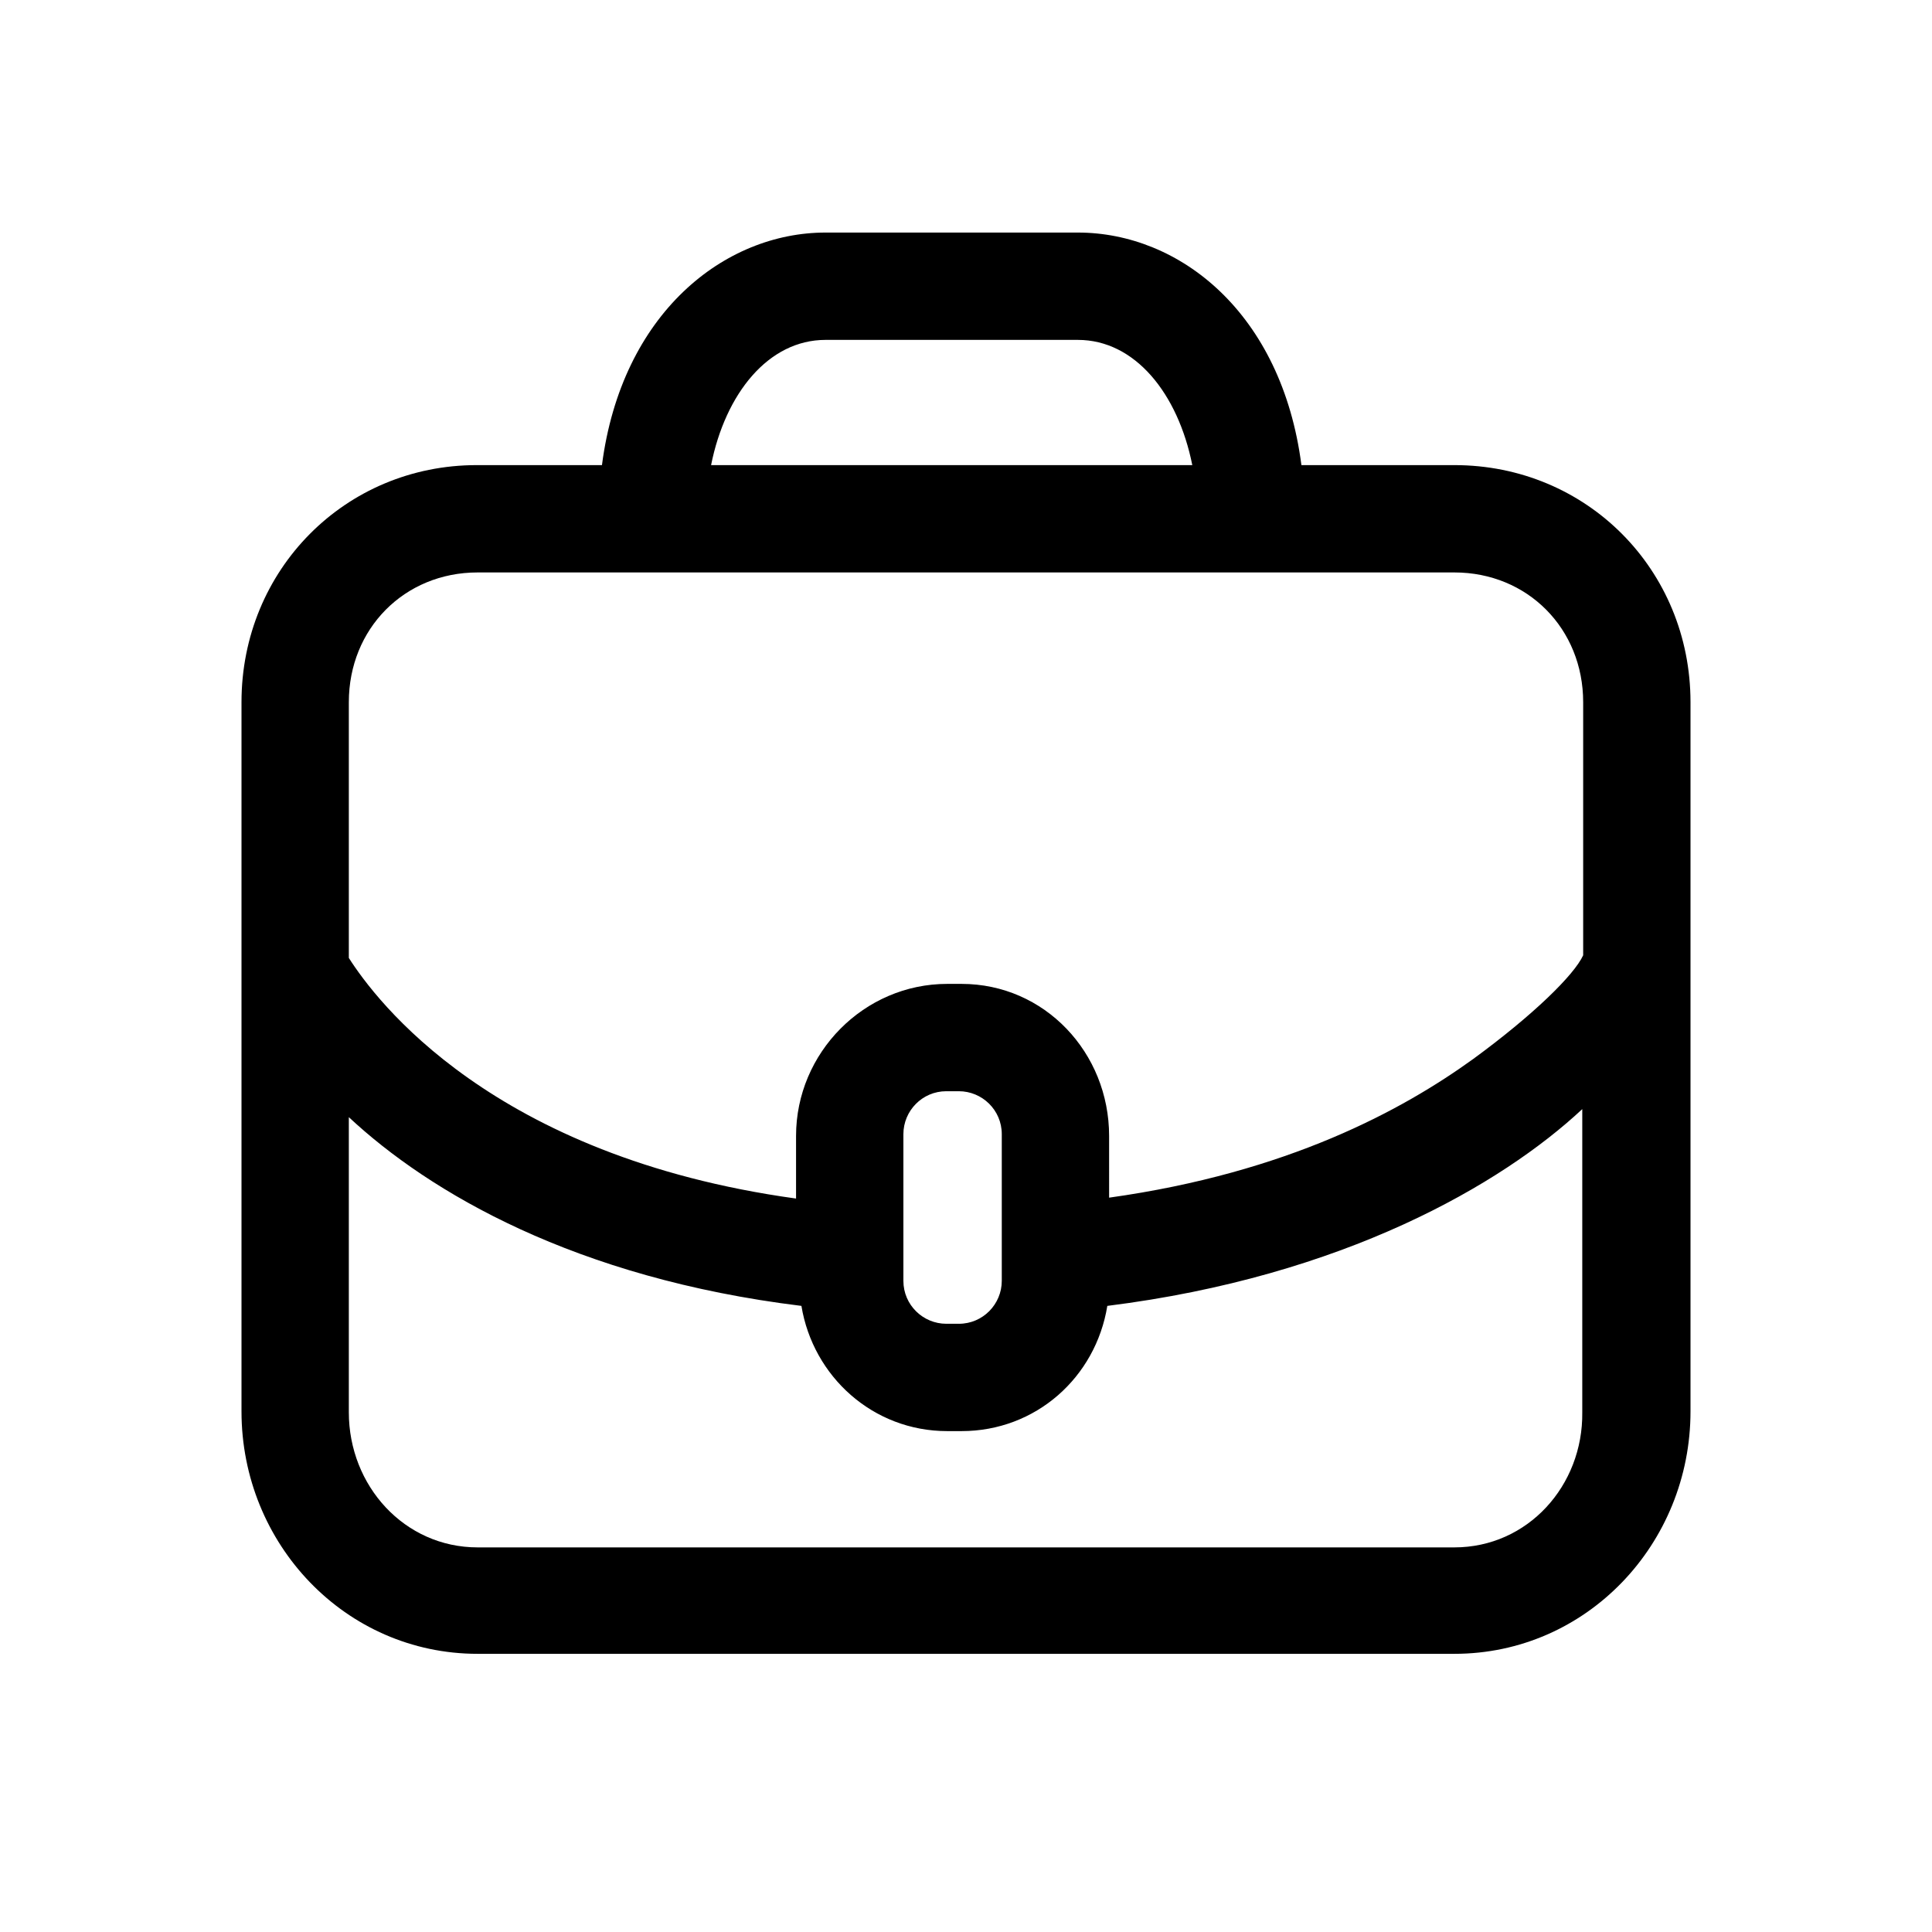 <?xml version="1.0" encoding="utf-8"?>
<!-- Generator: Adobe Illustrator 18.0.0, SVG Export Plug-In . SVG Version: 6.00 Build 0)  -->
<!DOCTYPE svg PUBLIC "-//W3C//DTD SVG 1.1//EN" "http://www.w3.org/Graphics/SVG/1.1/DTD/svg11.dtd">
<svg version="1.1" id="Layer_1" xmlns="http://www.w3.org/2000/svg" xmlns:xlink="http://www.w3.org/1999/xlink" x="0px" y="0px"
	 viewBox="0 0 216 216" enable-background="new 0 0 216 216" xml:space="preserve">
<path d="M27,108.7v49.1c0,14.8,11.6,27.1,26.4,27.1h109.2c14.8,0,26.4-12.3,26.4-27.1V78.5c0-14.8-11.6-26.5-26.4-26.5h-17.1
	c-2.2-17-13.6-26-25-26H92.3c-11.3,0-22.8,9-25,26h-14C38.6,52,27,63.7,27,78.5V108.7C27,108.7,27,108.7,27,108.7z M162.6,173H53.4
	c-8.2,0-14.4-6.9-14.4-15.1v-33c9,8.4,25.3,18,50.6,21.1c1.3,7.9,8,14,16.3,14h1.6c8.3,0,15-6,16.3-14c26.4-3.3,44.1-13.6,53.1-22
	v33.9C177,166.1,170.8,173,162.6,173z M112,143.2c0,2.6-2.1,4.8-4.8,4.8h-1.4c-2.6,0-4.8-2.1-4.8-4.8v-16.4c0-2.6,2.1-4.8,4.8-4.8
	h1.4c2.6,0,4.8,2.1,4.8,4.8V143.2z M92.3,38h28.2c6.4,0,11.2,6,12.8,14H79.5C81.1,44,85.9,38,92.3,38z M53.4,64h109.2
	c8.2,0,14.4,6.3,14.4,14.5v28.3c-1,2.2-5.6,6.7-12.3,11.6c-7.9,5.7-20.7,12.7-40.7,15.5V127c0-9.3-7.2-17-16.5-17h-1.6
	c-9.3,0-16.9,7.7-16.9,17v7c-34-4.7-47-22.2-50-26.9V78.5C39,70.3,45.2,64,53.4,64z"/>
</svg>
